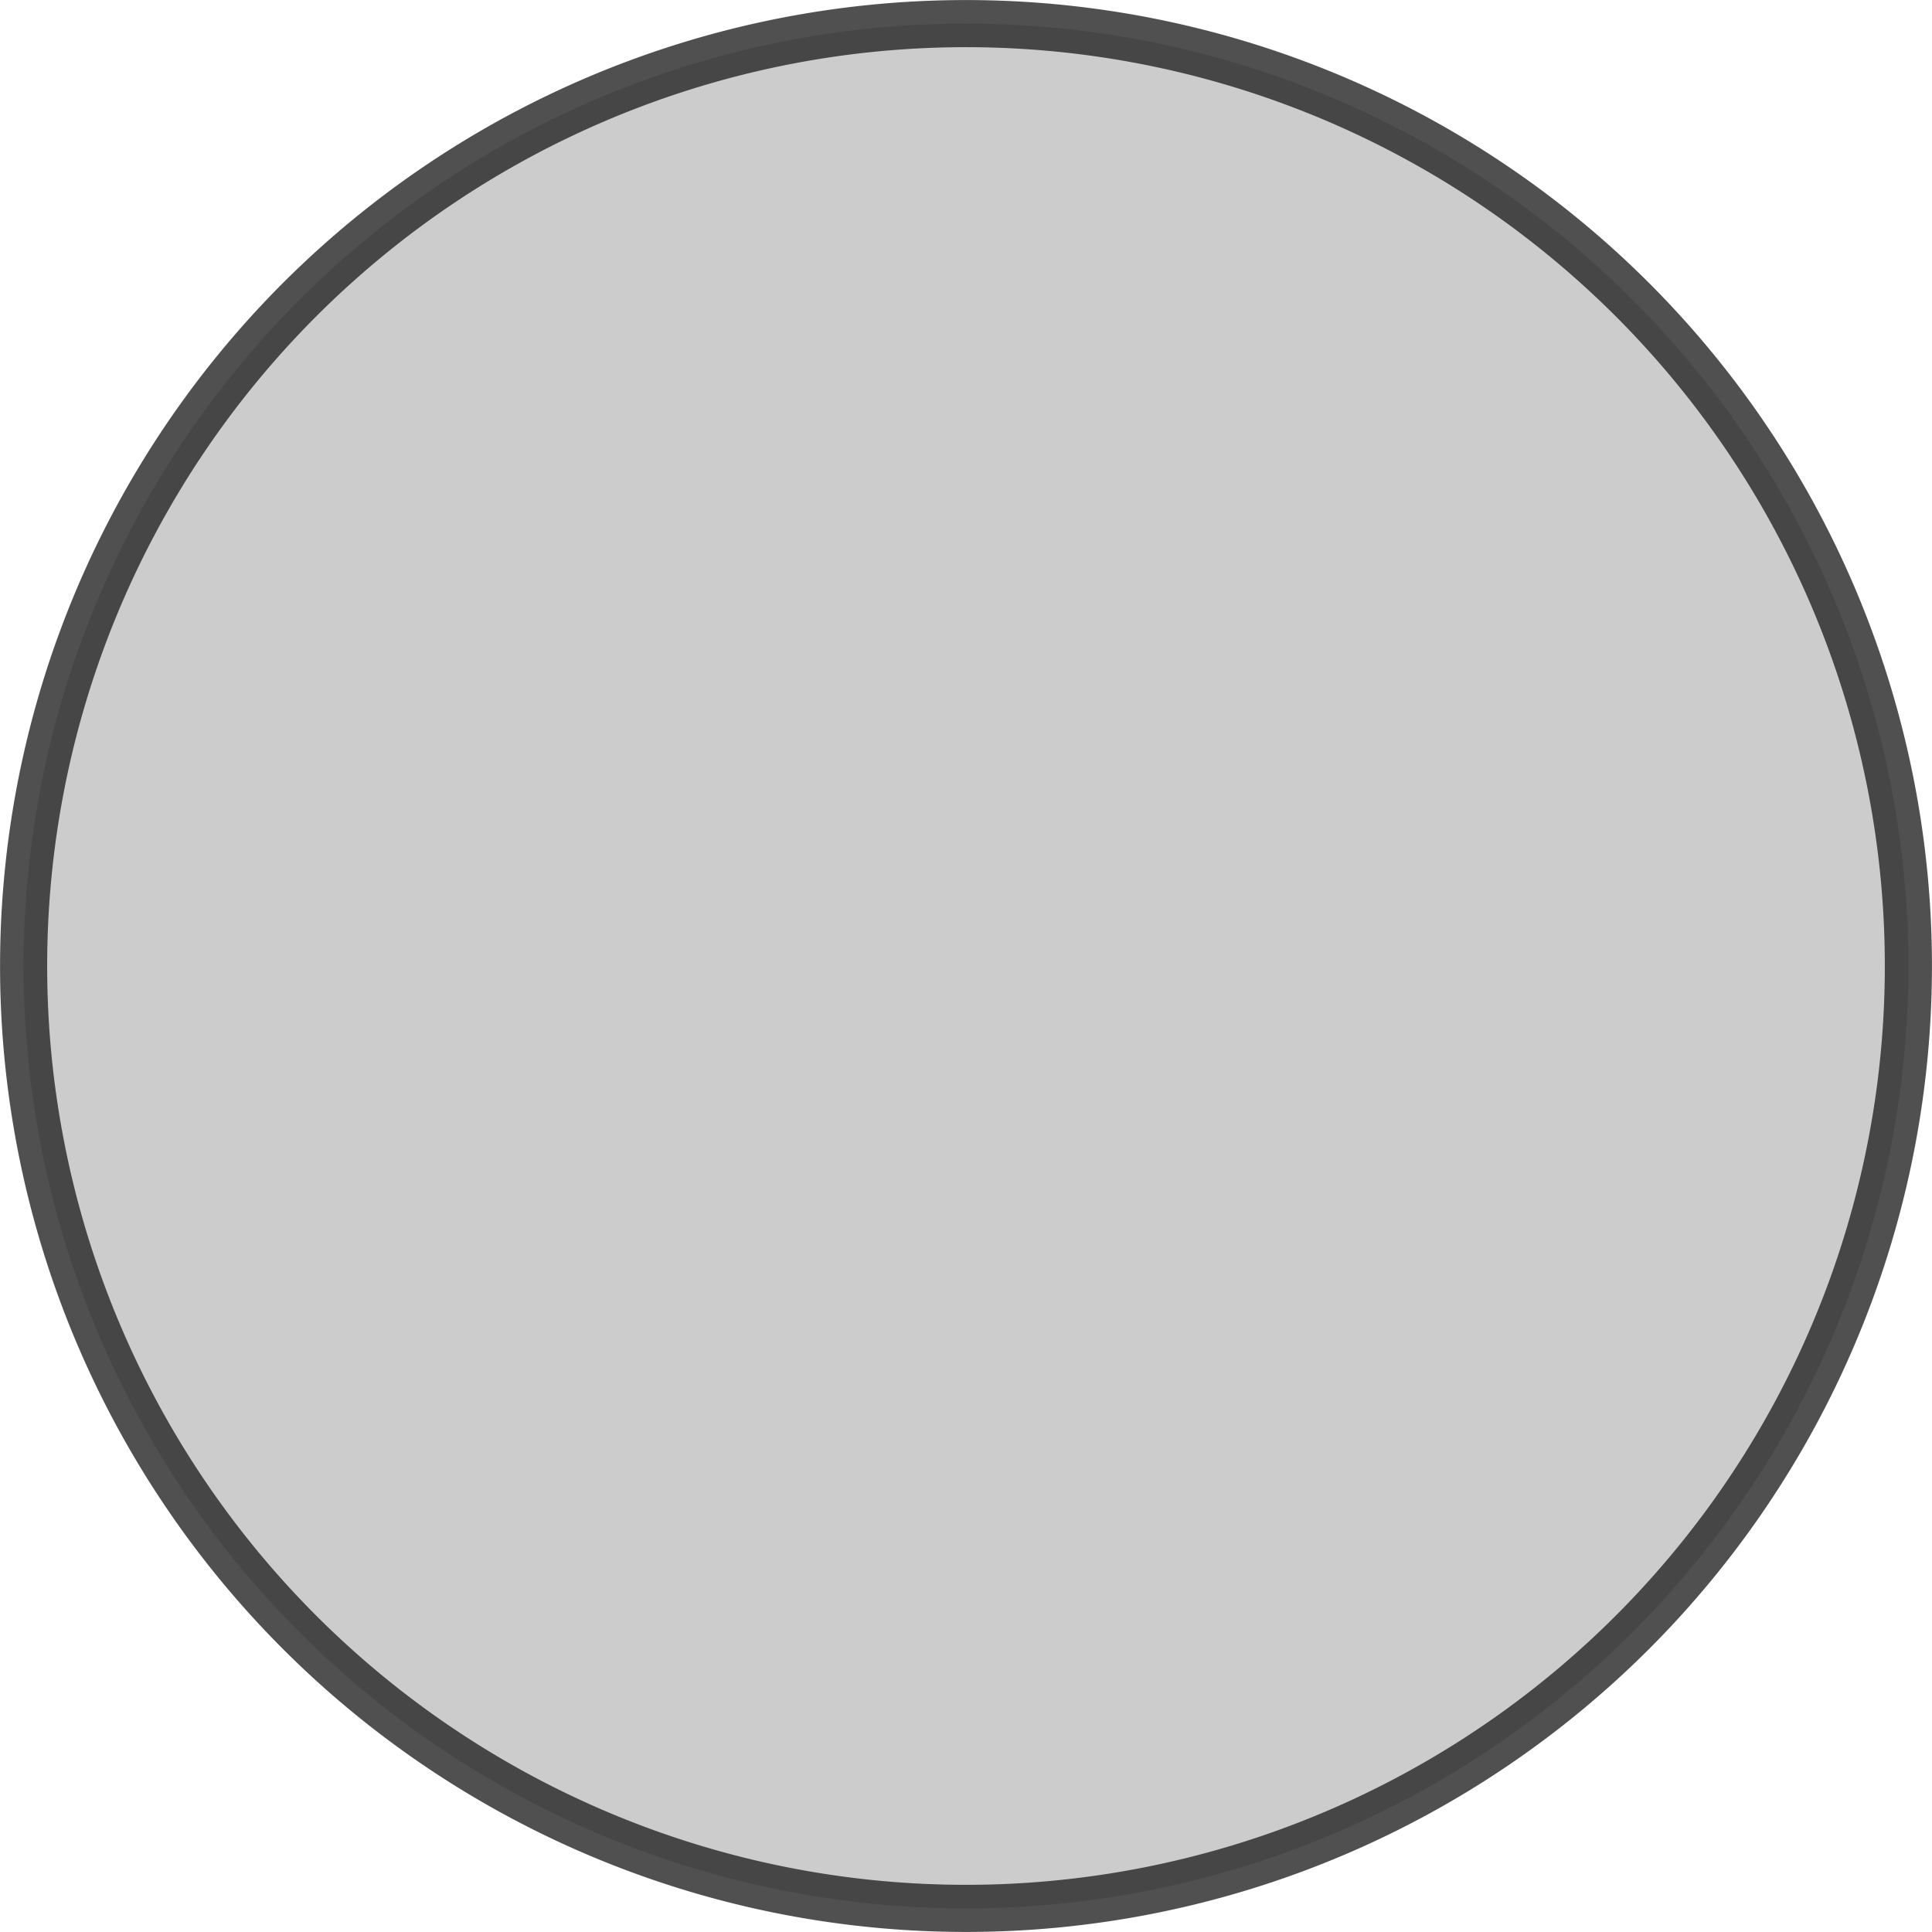 <?xml version="1.0" encoding="UTF-8" standalone="no"?>
<svg
   xmlns:dc="http://purl.org/dc/elements/1.1/"
   xmlns:cc="http://creativecommons.org/ns#"
   xmlns:rdf="http://www.w3.org/1999/02/22-rdf-syntax-ns#"
   xmlns:svg="http://www.w3.org/2000/svg"
   xmlns="http://www.w3.org/2000/svg"
   xmlns:sodipodi="http://sodipodi.sourceforge.net/DTD/sodipodi-0.dtd"
   xmlns:inkscape="http://www.inkscape.org/namespaces/inkscape"
   width="205.012mm"
   height="205.012mm"
   viewBox="0 0 205.012 205.012"
   version="1.1"
   id="svg8"
   sodipodi:docname="Pellet.svg"
   inkscape:version="1.0.1 (3bc2e813f5, 2020-09-07)">
  <defs
     id="defs2" />
  <sodipodi:namedview
     id="base"
     pagecolor="#ffffff"
     bordercolor="#000000"
     borderopacity="1"
     inkscape:pageopacity="0.0"
     inkscape:pageshadow="2"
     inkscape:zoom="0.33173887"
     inkscape:cx="409.47171"
     inkscape:cy="569.47147"
     inkscape:document-units="mm"
     inkscape:current-layer="layer1"
     inkscape:document-rotation="0"
     showgrid="false"
     inkscape:pagecheckerboard="true"
     inkscape:showpageshadow="false"
     inkscape:window-width="1920"
     inkscape:window-height="1017"
     inkscape:window-x="-8"
     inkscape:window-y="-7"
     inkscape:window-maximized="1" />
  <g
     inkscape:label="Layer 1"
     inkscape:groupmode="layer"
     id="layer1"
     transform="translate(2.506,2.506)">
    <path
       style="fill:#cccccc;stroke:#252525;stroke-width:5;stroke-linecap:round;stroke-linejoin:bevel;stroke-miterlimit:2.8;stroke-dasharray:none;stroke-opacity:0.799;stop-color:#000000"
       id="path830"
       sodipodi:type="arc"
       sodipodi:cx="100"
       sodipodi:cy="100"
       sodipodi:rx="100"
       sodipodi:ry="100"
       sodipodi:start="4.8063401"
       sodipodi:end="4.803914"
       sodipodi:open="true"
       sodipodi:arc-type="arc"
       d="M 109.381,0.441 A 100,100 0 0 1 199.565,109.321 100,100 0 0 1 90.739,199.57 100,100 0 0 1 0.424,90.8 100,100 0 0 1 109.14,0.419" />
  </g>
</svg>
